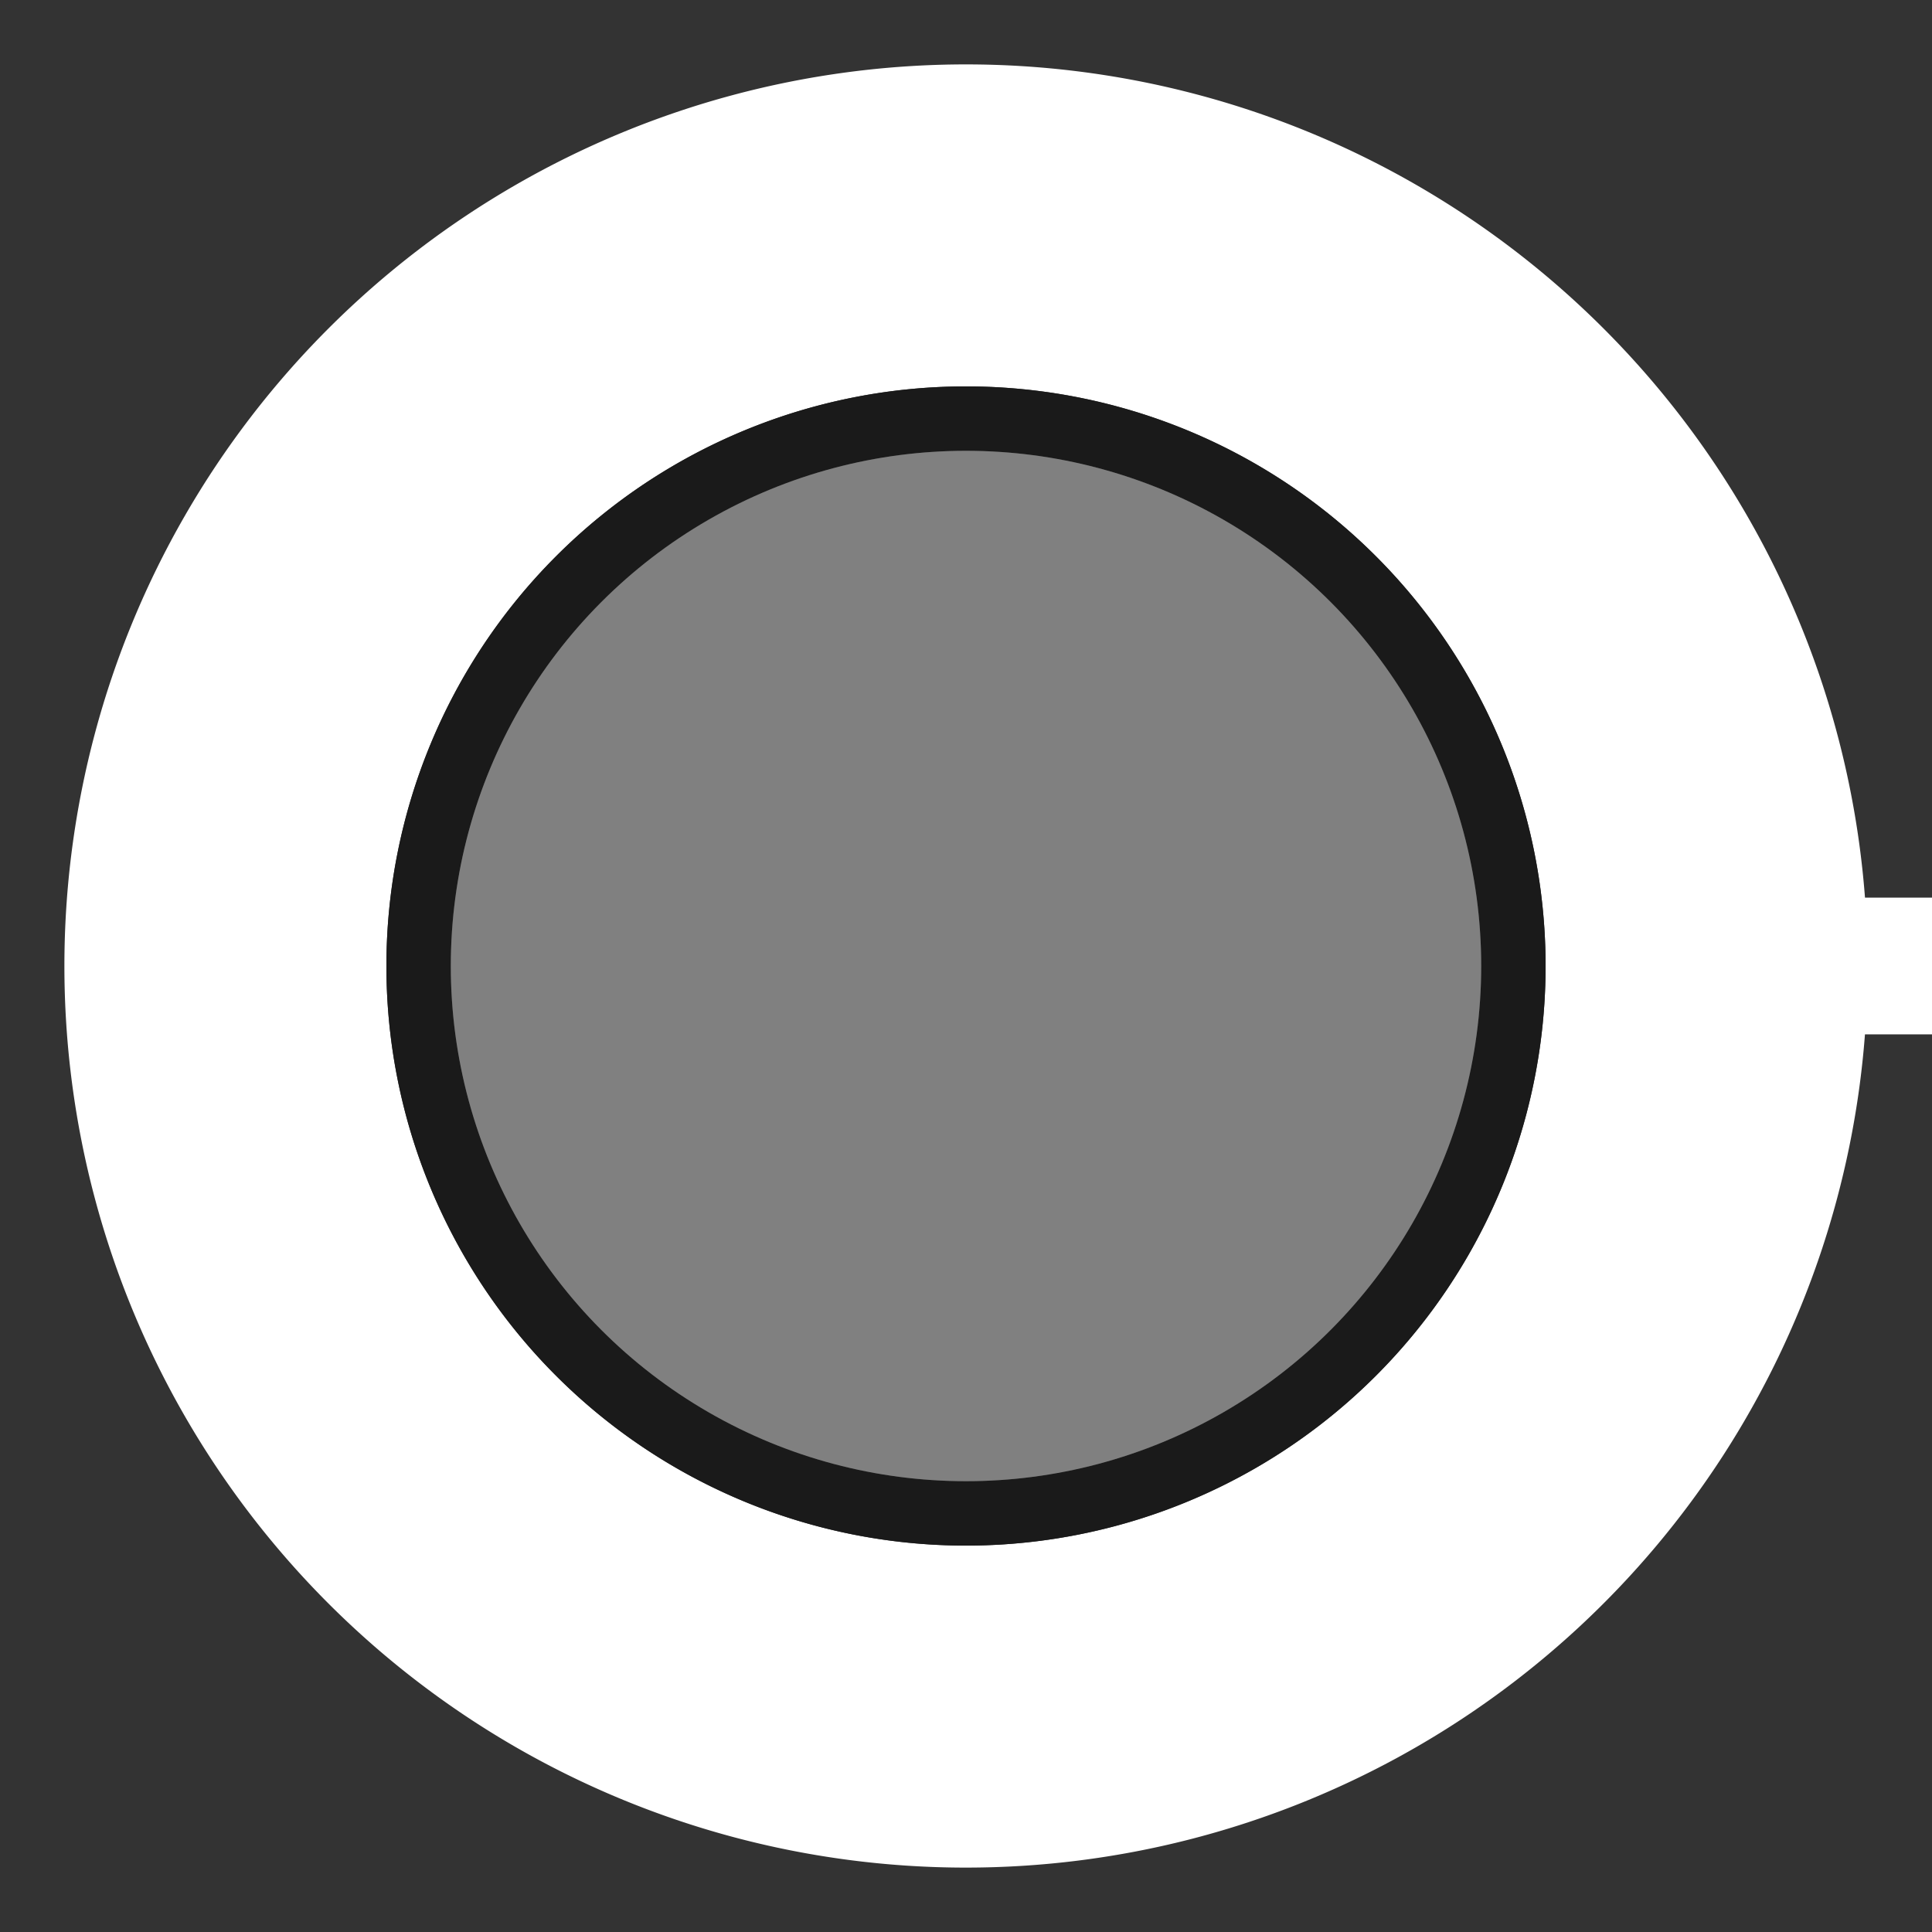 <?xml version="1.0" encoding="UTF-8" standalone="no"?>
<!-- Created with Inkscape (http://www.inkscape.org/) -->

<svg
   width="300mm"
   height="300mm"
   viewBox="0 0 300 300"
   version="1.1"
   id="svg5"
   inkscape:version="1.2.2 (b0a8486541, 2022-12-01)"
   sodipodi:docname="toggle_base.svg"
   inkscape:export-filename="toggle_base.png"
   inkscape:export-xdpi="65.024002"
   inkscape:export-ydpi="65.024002"
   xmlns:inkscape="http://www.inkscape.org/namespaces/inkscape"
   xmlns:sodipodi="http://sodipodi.sourceforge.net/DTD/sodipodi-0.dtd"
   xmlns="http://www.w3.org/2000/svg"
   xmlns:svg="http://www.w3.org/2000/svg">
  <rect x="0" y="0" width="300" height="300" fill="#333333" stroke="none"/>
  <sodipodi:namedview
     id="namedview7"
     pagecolor="#ffffff"
     bordercolor="#000000"
     borderopacity="0.25"
     inkscape:showpageshadow="2"
     inkscape:pageopacity="0"
     inkscape:pagecheckerboard="true"
     inkscape:deskcolor="#d1d1d1"
     inkscape:document-units="mm"
     showgrid="false"
     inkscape:zoom="0.5095679"
     inkscape:cx="782.03513"
     inkscape:cy="610.32102"
     inkscape:window-width="1536"
     inkscape:window-height="779"
     inkscape:window-x="0"
     inkscape:window-y="0"
     inkscape:window-maximized="1"
     inkscape:current-layer="layer1" />
  <defs
     id="defs2" />
  <g
     inkscape:label="Layer 1"
     inkscape:groupmode="layer"
     id="layer1">
    <path
       id="rect234-6"
       style="fill:#ffffff;stroke-width:12.212"
       d="M 150 10 A 140 140 0 0 0 10 150 A 140 140 0 0 0 150 290 A 140 140 0 0 0 289.591 160.614 L 301.623 160.614 L 301.623 139.386 L 289.595 139.386 A 140 140 0 0 0 150 10 z M 150 60 A 90 90 0 0 1 240 150 A 90 90 0 0 1 150 240 A 90 90 0 0 1 60 150 A 90 90 0 0 1 150 60 z " />
    <path
       id="path349-3-5"
       style="fill:#1a1a1a;stroke-width:30"
       d="M 150 60 A 90 90 0 0 0 60 150 A 90 90 0 0 0 150 240 A 90 90 0 0 0 240 150 A 90 90 0 0 0 150 60 z M 150 70 A 80 80 0 0 1 230 150 A 80 80 0 0 1 150 230 A 80 80 0 0 1 70 150 A 80 80 0 0 1 150 70 z " />
    <circle
       style="fill:#808080;stroke-width:30"
       id="path349-3-3"
       cx="150"
       cy="150"
       r="80" />
  </g>
</svg>
